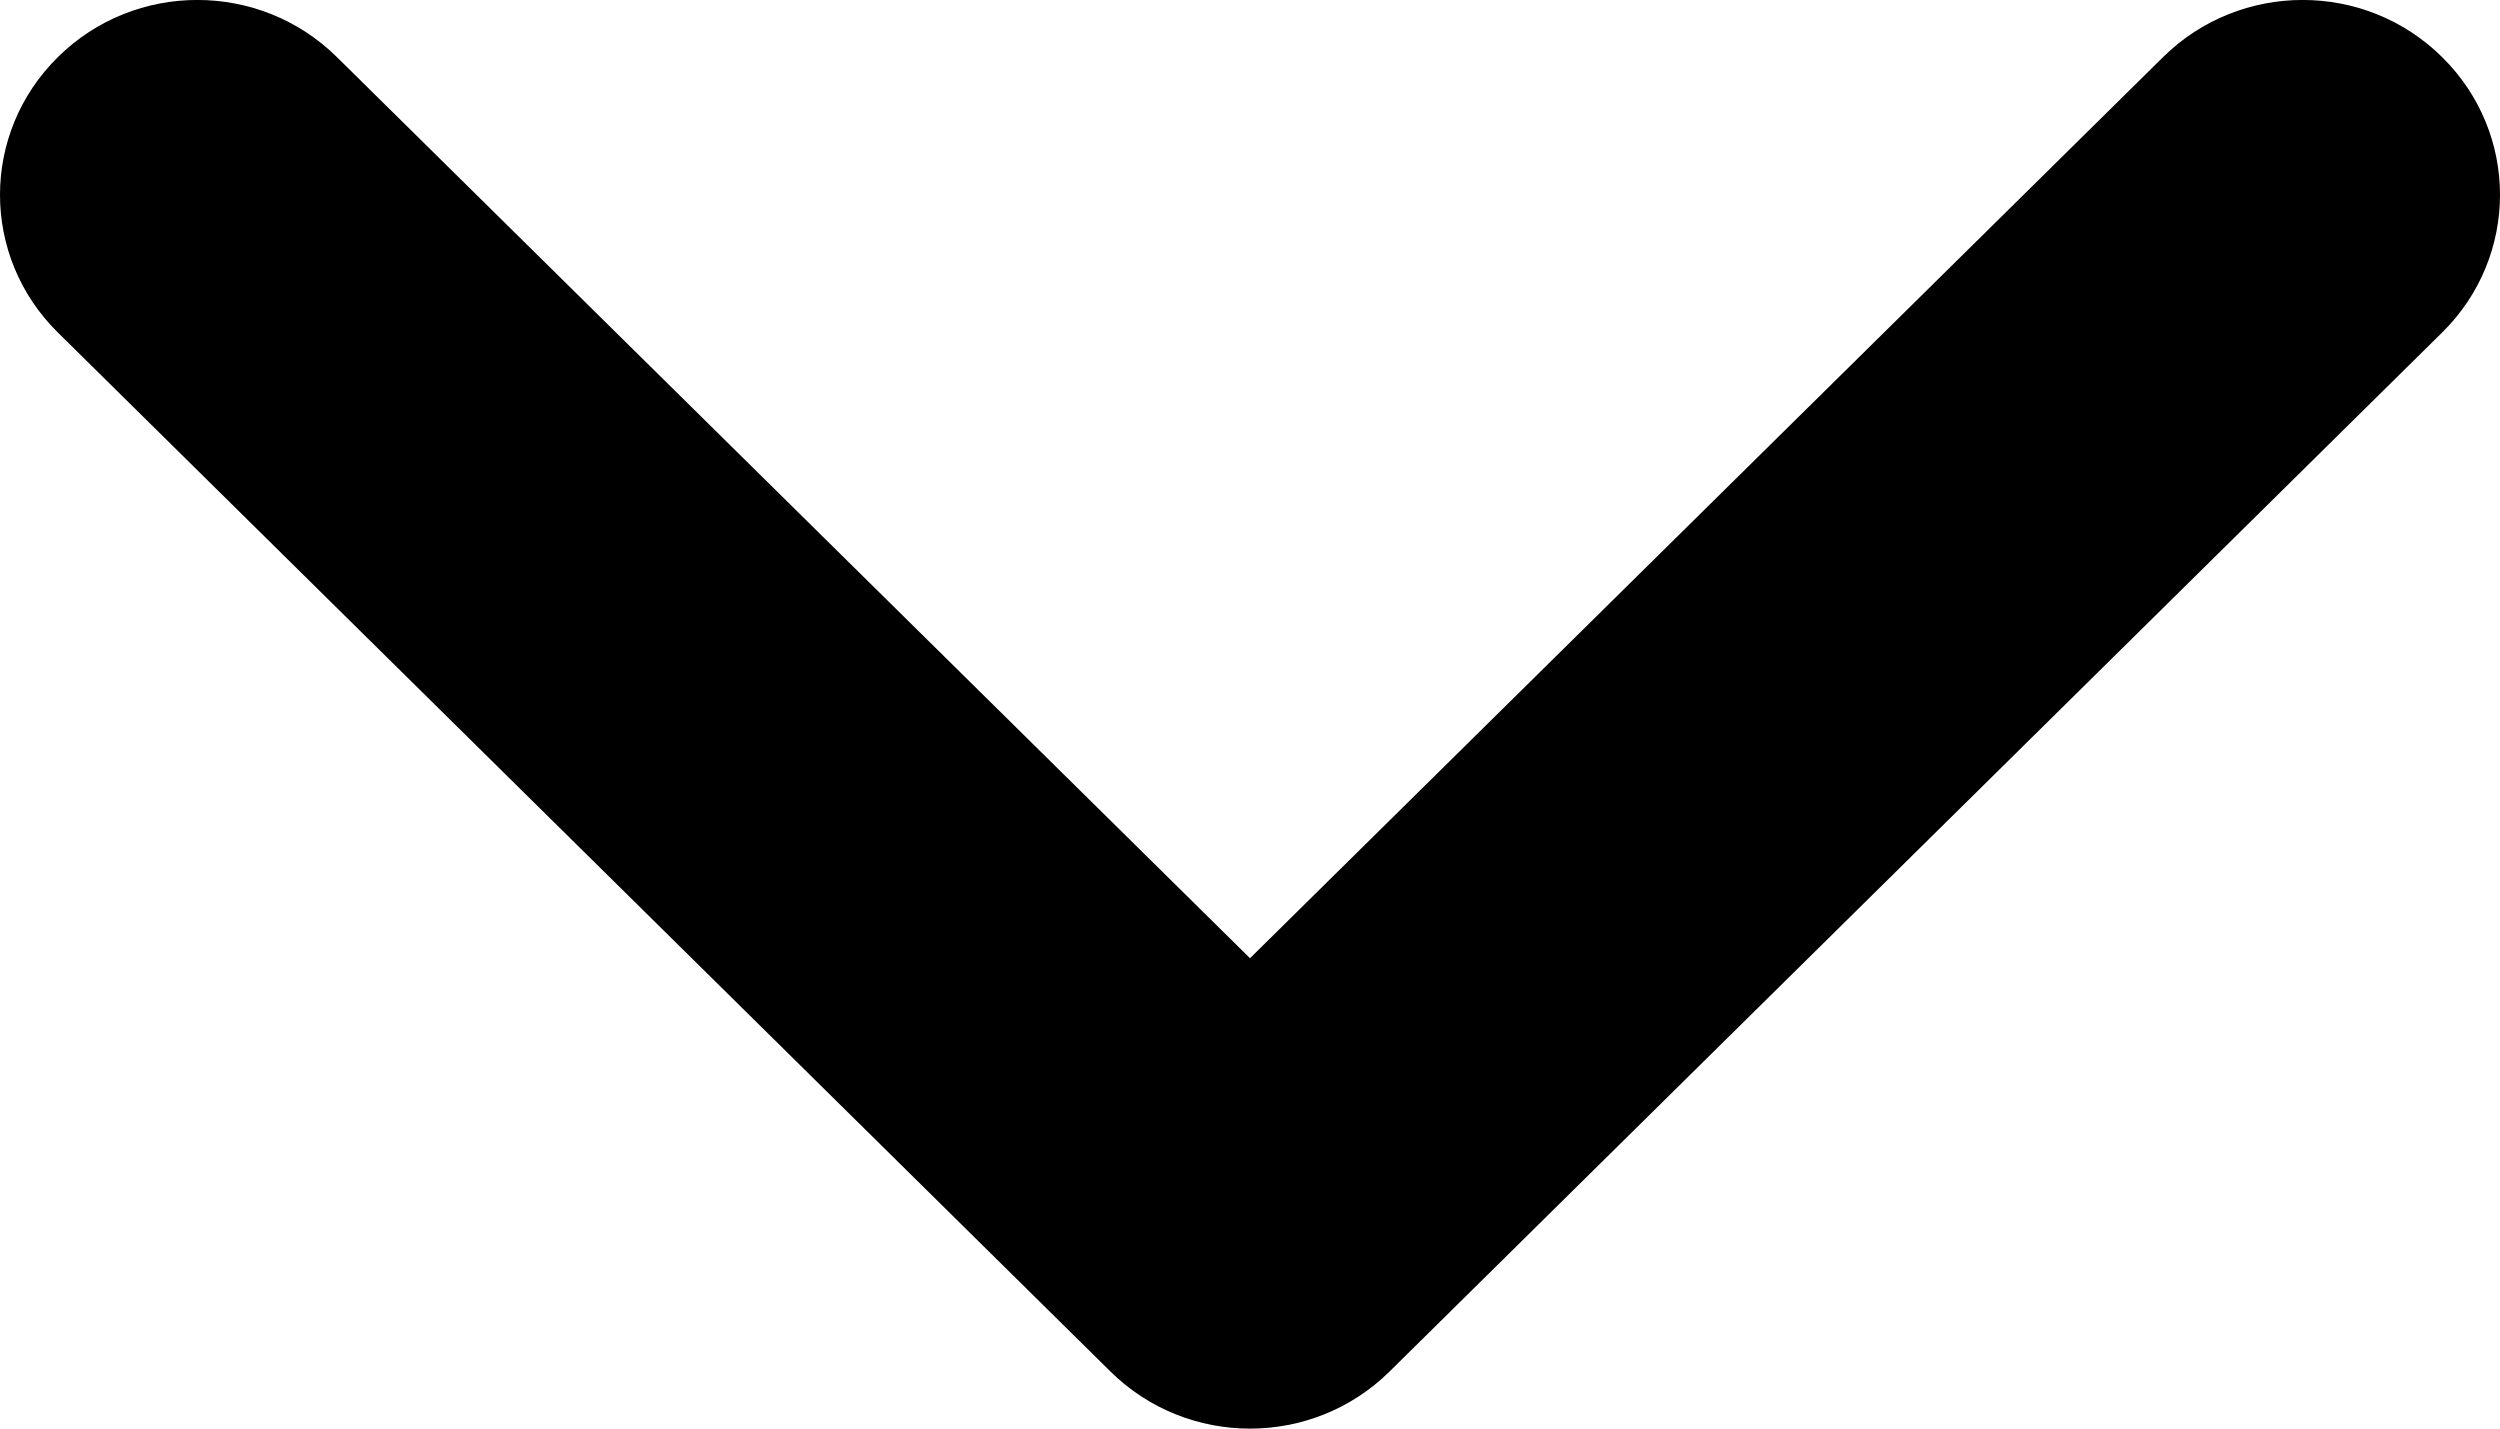 <svg width="14" height="8" viewBox="0 0 14 8" fill="none" xmlns="http://www.w3.org/2000/svg">
<path fill-rule="evenodd" clip-rule="evenodd" d="M13.676 0.32C14.108 0.746 14.108 1.436 13.676 1.862L7.782 7.68C7.35 8.107 6.65 8.107 6.218 7.68L0.324 1.862C-0.108 1.436 -0.108 0.746 0.324 0.32C0.755 -0.107 1.455 -0.107 1.887 0.32L7 5.366L12.113 0.32C12.545 -0.107 13.245 -0.107 13.676 0.32Z" fill="black"/>
</svg>
